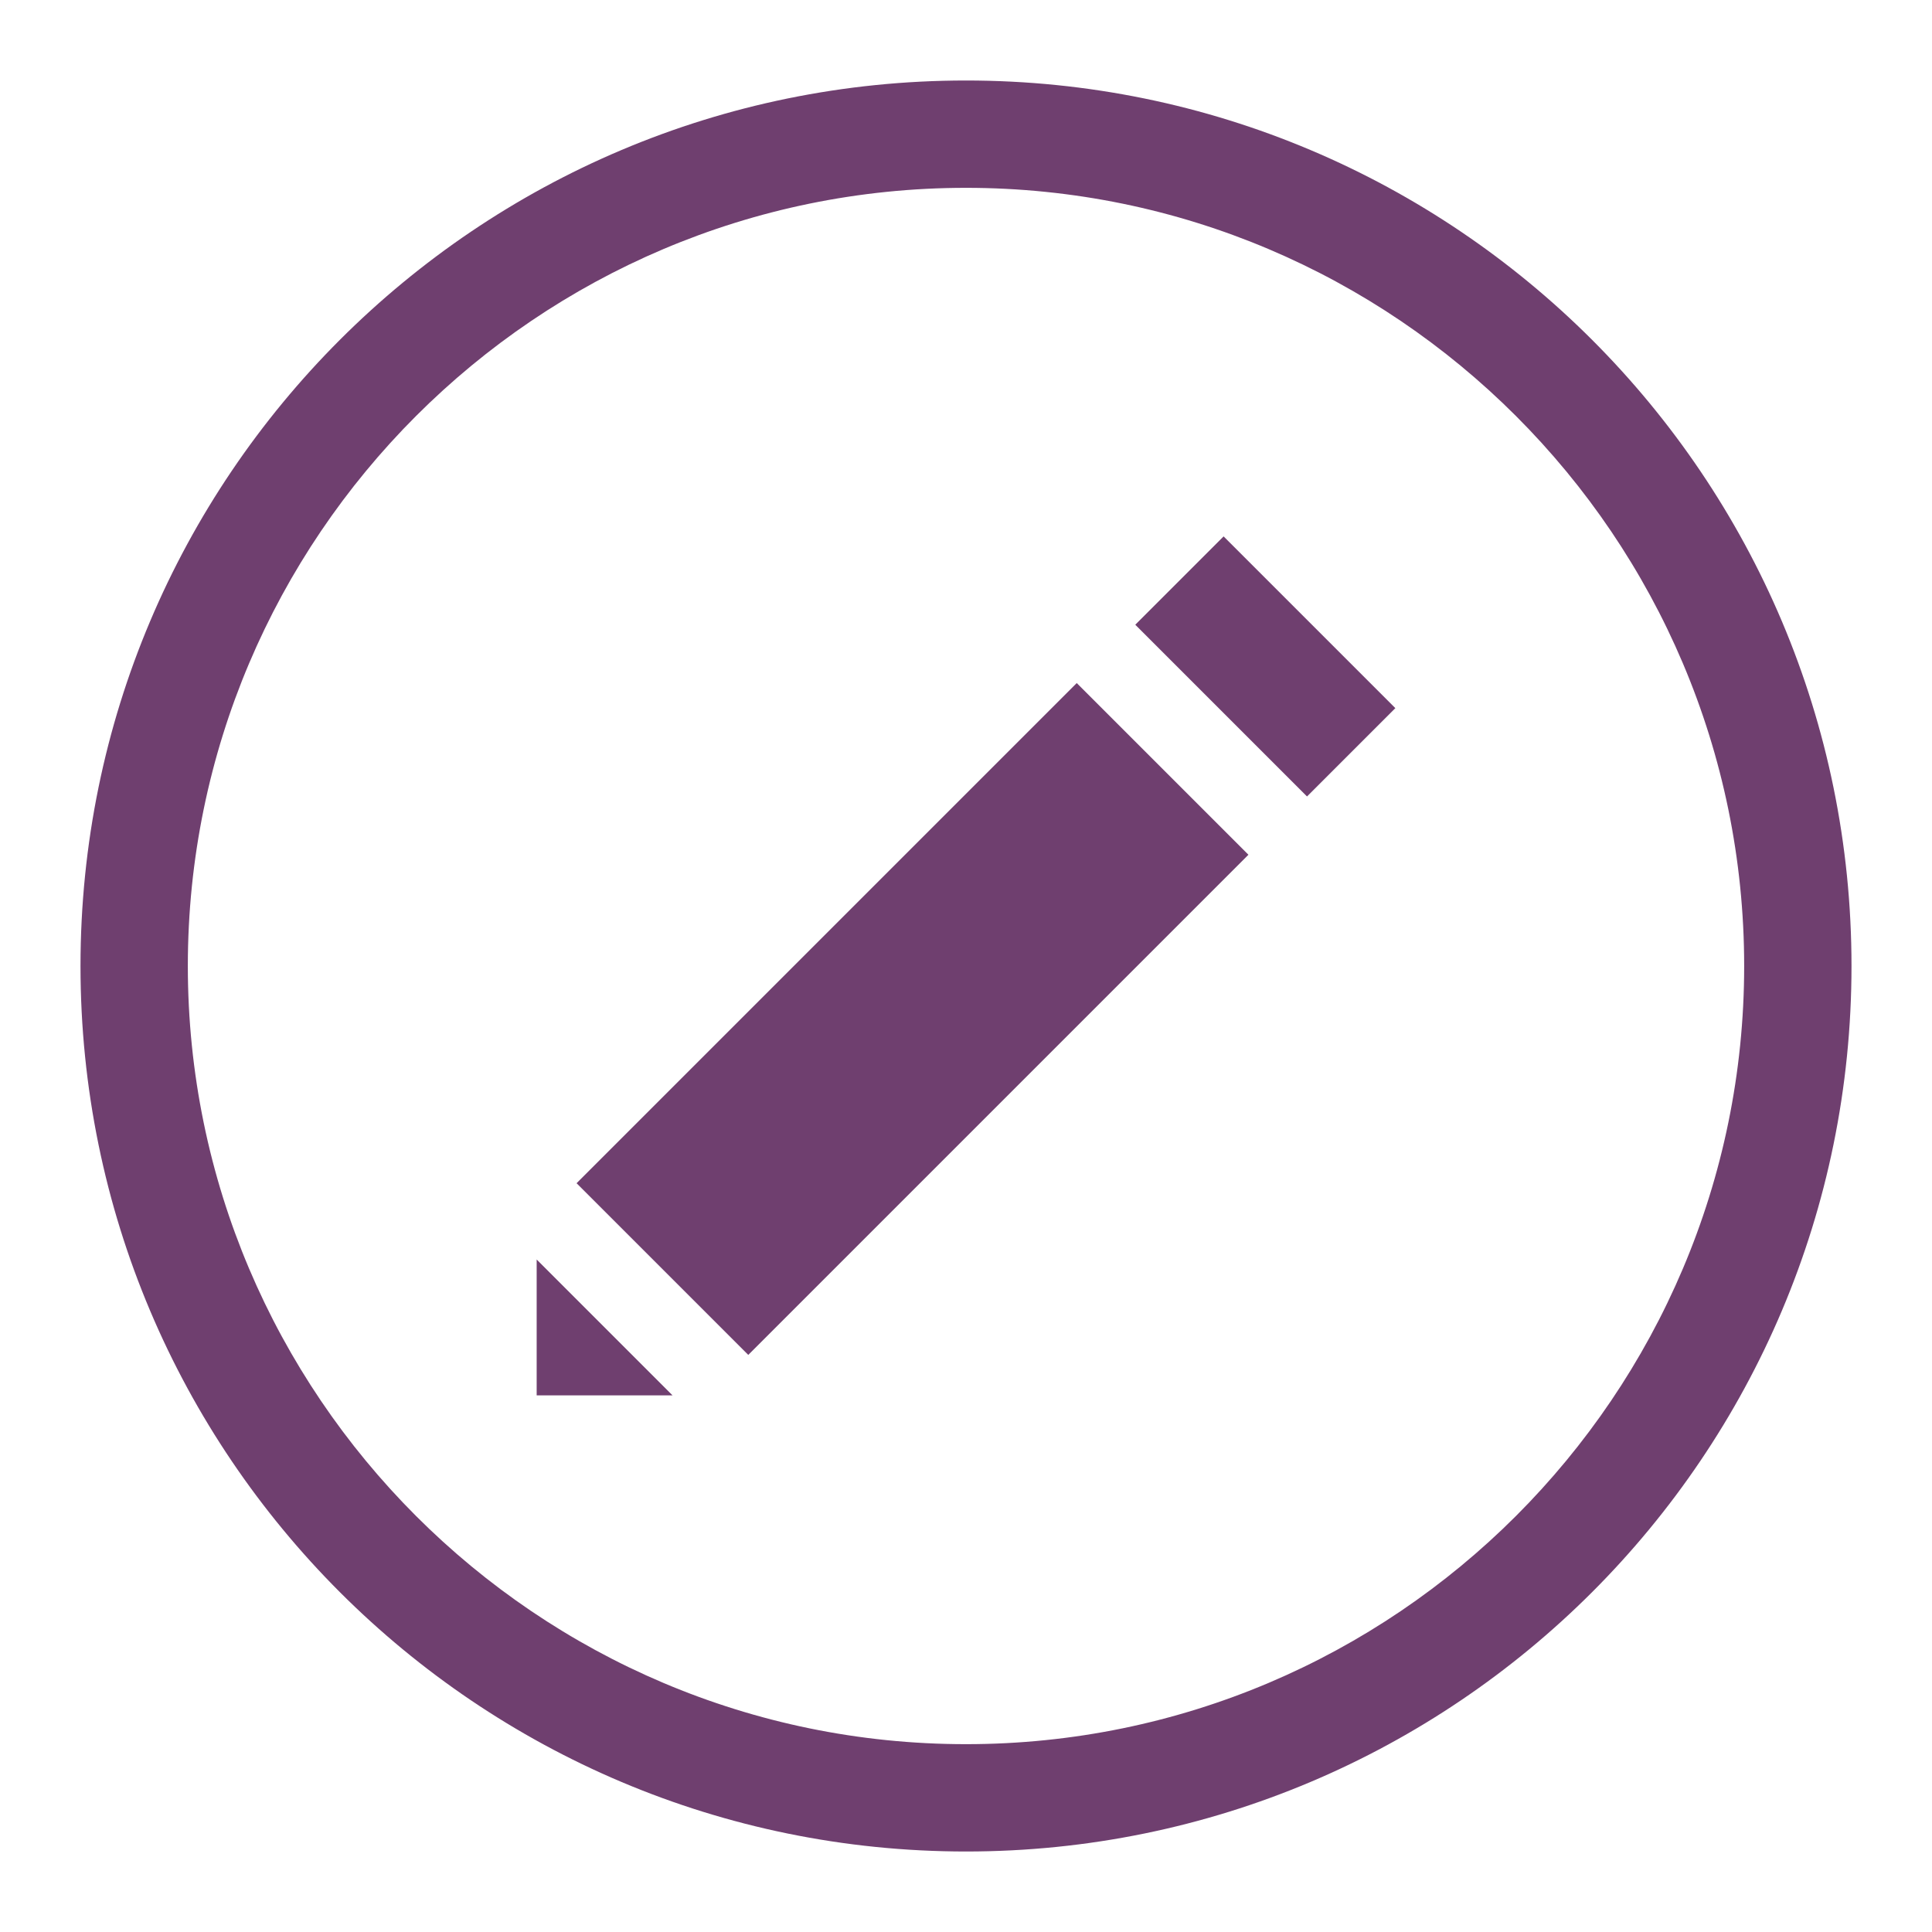 <?xml version="1.0" encoding="utf-8"?>
<!-- Generator: Adobe Illustrator 16.2.0, SVG Export Plug-In . SVG Version: 6.00 Build 0)  -->
<!DOCTYPE svg PUBLIC "-//W3C//DTD SVG 1.1 Tiny//EN" "http://www.w3.org/Graphics/SVG/1.1/DTD/svg11-tiny.dtd">
<svg version="1.1" baseProfile="tiny" id="design" xmlns:x="http://ns.adobe.com/Extensibility/1.0/" xmlns:i="http://ns.adobe.com/AdobeIllustrator/10.0/" xmlns:graph="http://ns.adobe.com/Graphs/1.0/"
	 xmlns="http://www.w3.org/2000/svg" xmlns:xlink="http://www.w3.org/1999/xlink" xmlns:a="http://ns.adobe.com/AdobeSVGViewerExtensions/3.0/"
	 x="0px" y="0px" width="36px" height="36px" viewBox="0 0 36 36" overflow="scroll" xml:space="preserve">
<g>
	
		<rect id="body" x="14.747" y="12.4" transform="matrix(0.707 0.707 -0.707 0.707 18.404 -6.465)" fill-rule="evenodd" fill="#6F3F6F" width="4.525" height="13.182"/>
	
		<rect id="eraser" x="21.315" y="11.258" transform="matrix(0.707 0.707 -0.707 0.707 15.69 -13.034)" fill-rule="evenodd" fill="#6F3F6F" width="4.526" height="2.328"/>
	<polygon id="tip" fill-rule="evenodd" fill="#6F3F6F" points="12.532,26.001 10,26.001 10,23.469 	"/>
</g>
<path fill="#6F3F6F" d="M18,3.5c7.995,0,14.5,6.505,14.5,14.5S25.995,32.5,18,32.5S3.5,25.995,3.5,18S10.005,3.5,18,3.5 M18,1.5
	C8.888,1.5,1.5,8.887,1.5,18c0,9.113,7.388,16.5,16.5,16.5c9.111,0,16.5-7.387,16.5-16.5C34.5,8.887,27.111,1.5,18,1.5L18,1.5z"/>
</svg>
